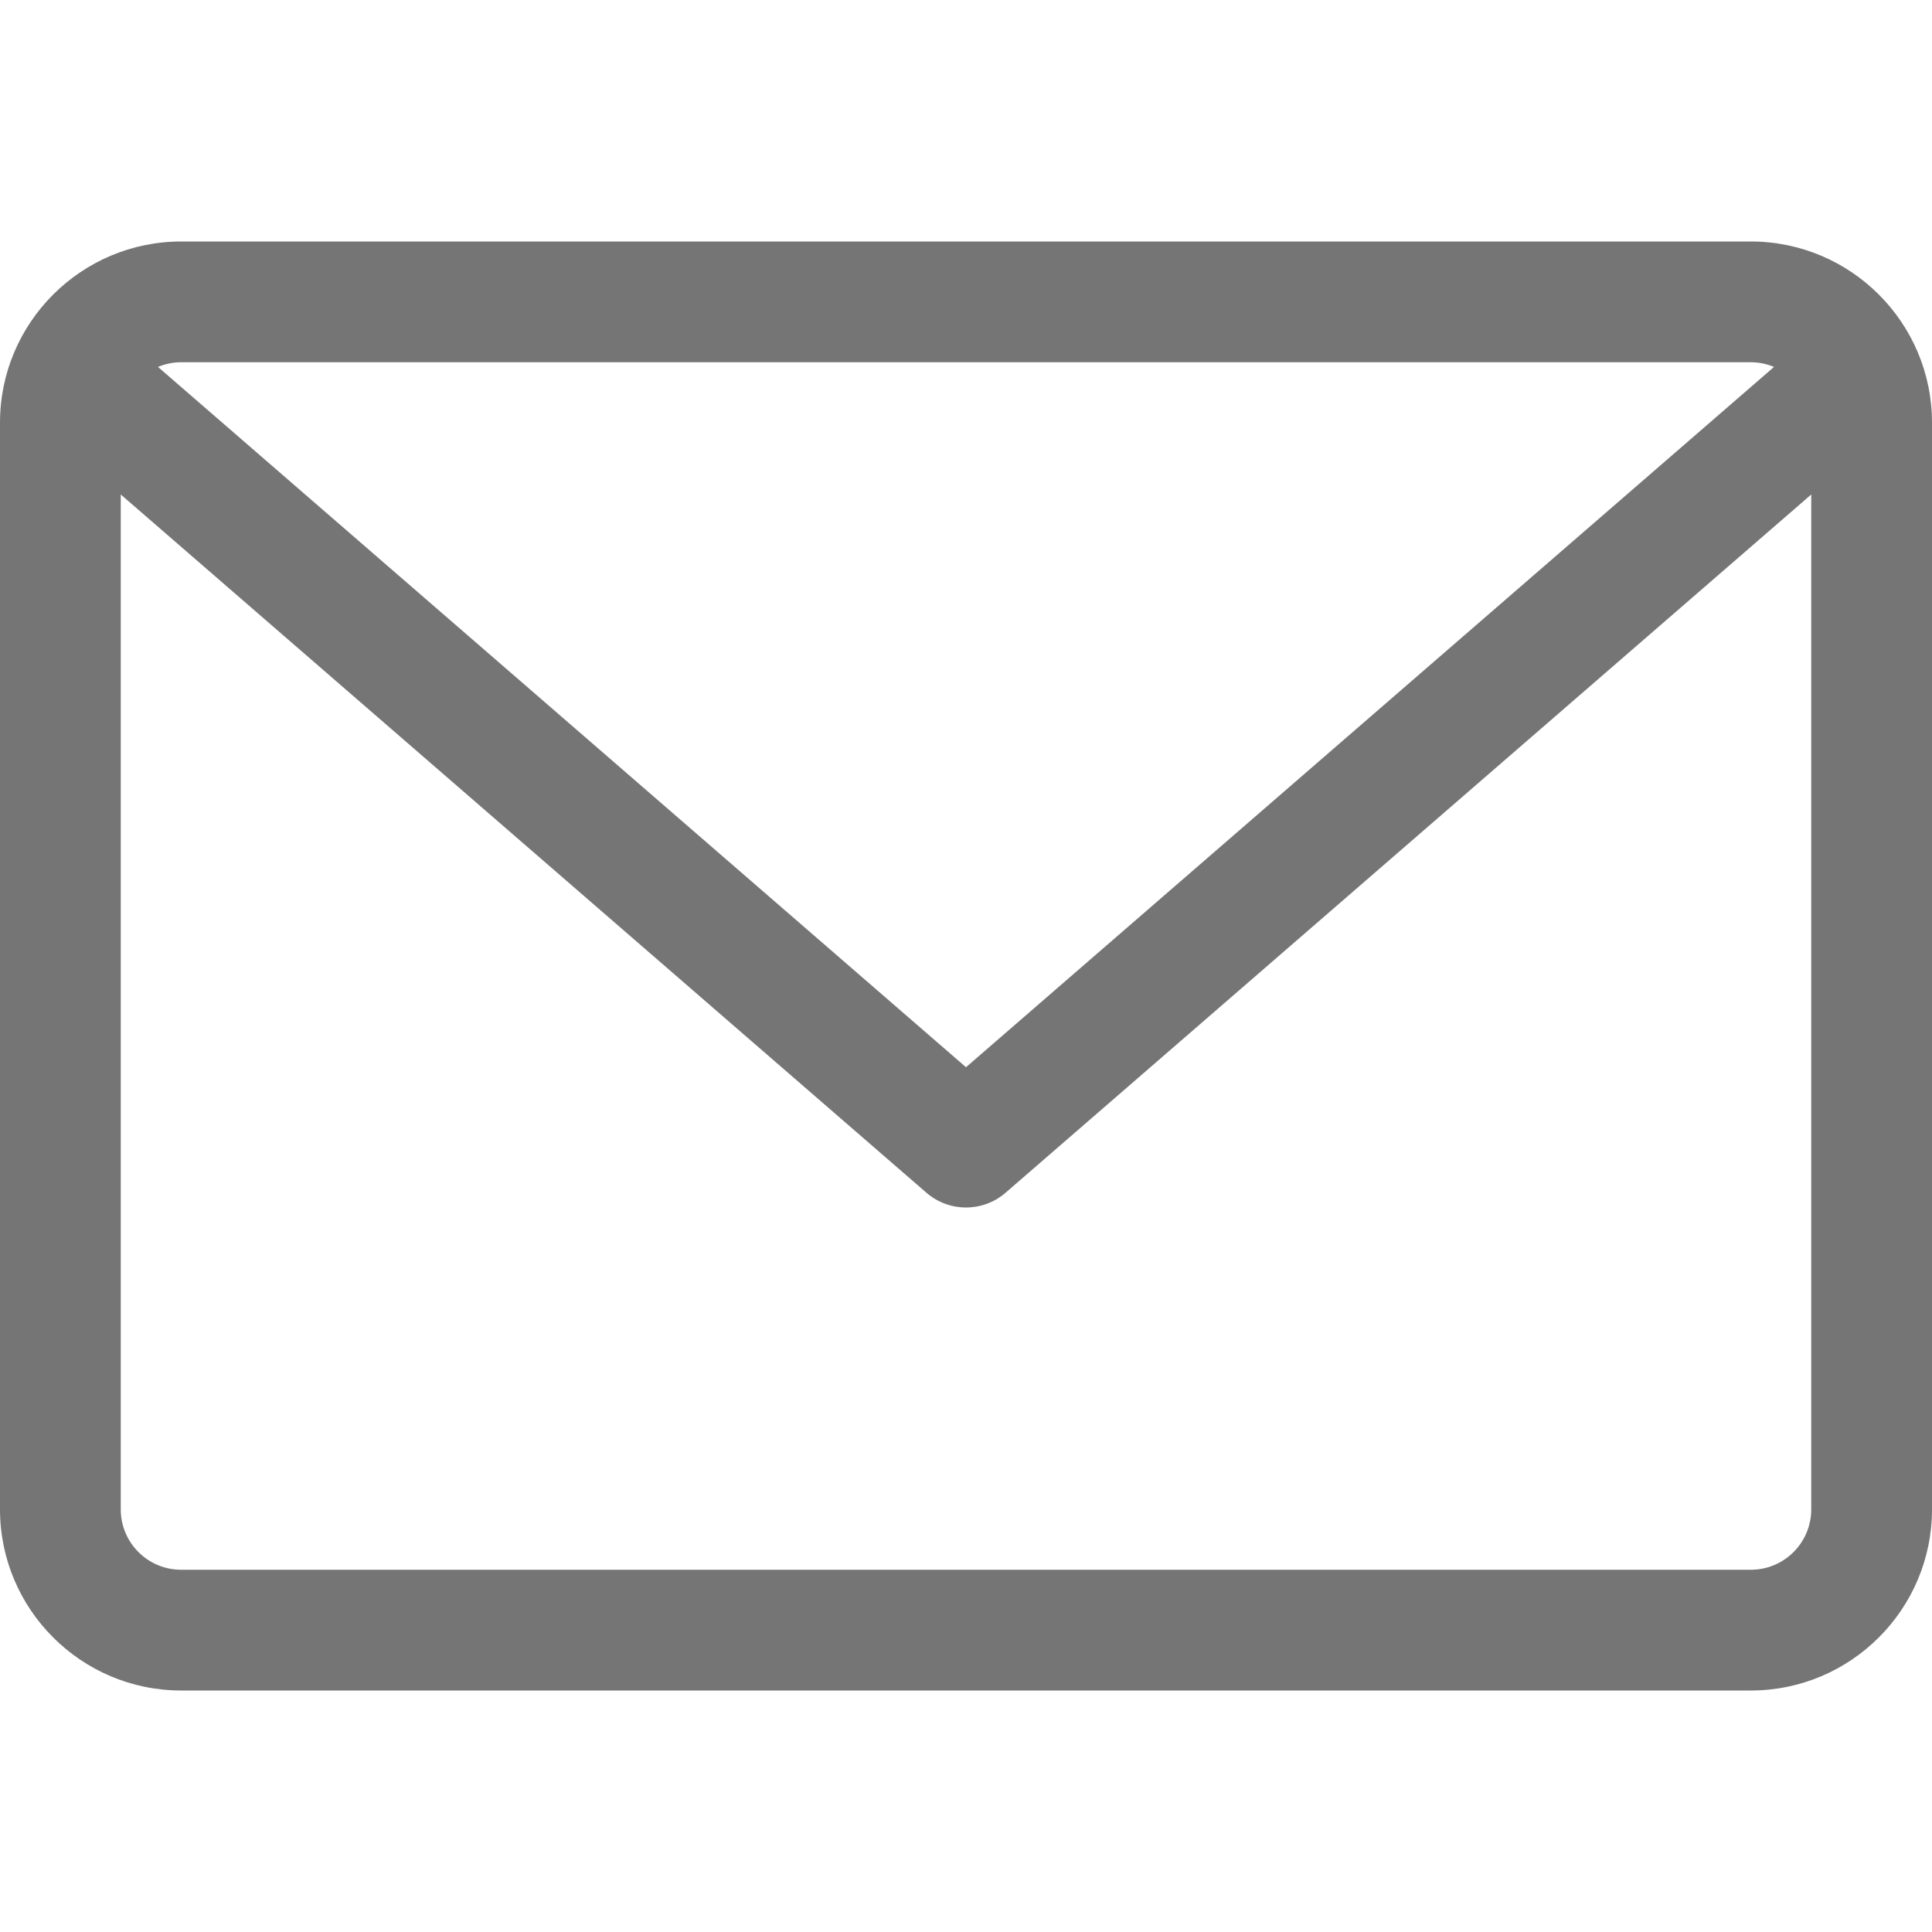<!-- Generated by IcoMoon.io -->
<svg version="1.1" xmlns="http://www.w3.org/2000/svg" width="1024" height="1024" viewBox="0 0 1024 1024">
<title>envelope</title>
<g id="icomoon-ignore">
</g>
<path fill="#757575" d="M928 128h-831.999c-52.938 0-96.001 43.063-96.001 96.001v575.999c0 52.934 43.063 96 96.001 96h831.999c52.934 0 96-43.066 96-96v-575.999c0-52.938-43.066-96.001-96-96.001zM928 192c4.346 0 8.48 0.902 12.262 2.477l-428.262 371.18-428.267-371.18c3.782-1.573 7.917-2.477 12.266-2.477h832.001zM928 832h-831.999c-17.656 0-32.001-14.342-32.001-32v-537.907l427.031 370.093c6.032 5.217 13.5 7.812 20.969 7.812s14.937-2.593 20.969-7.812l427.031-370.093v537.907c0 17.658-14.342 32-32 32z"></path>
</svg>
